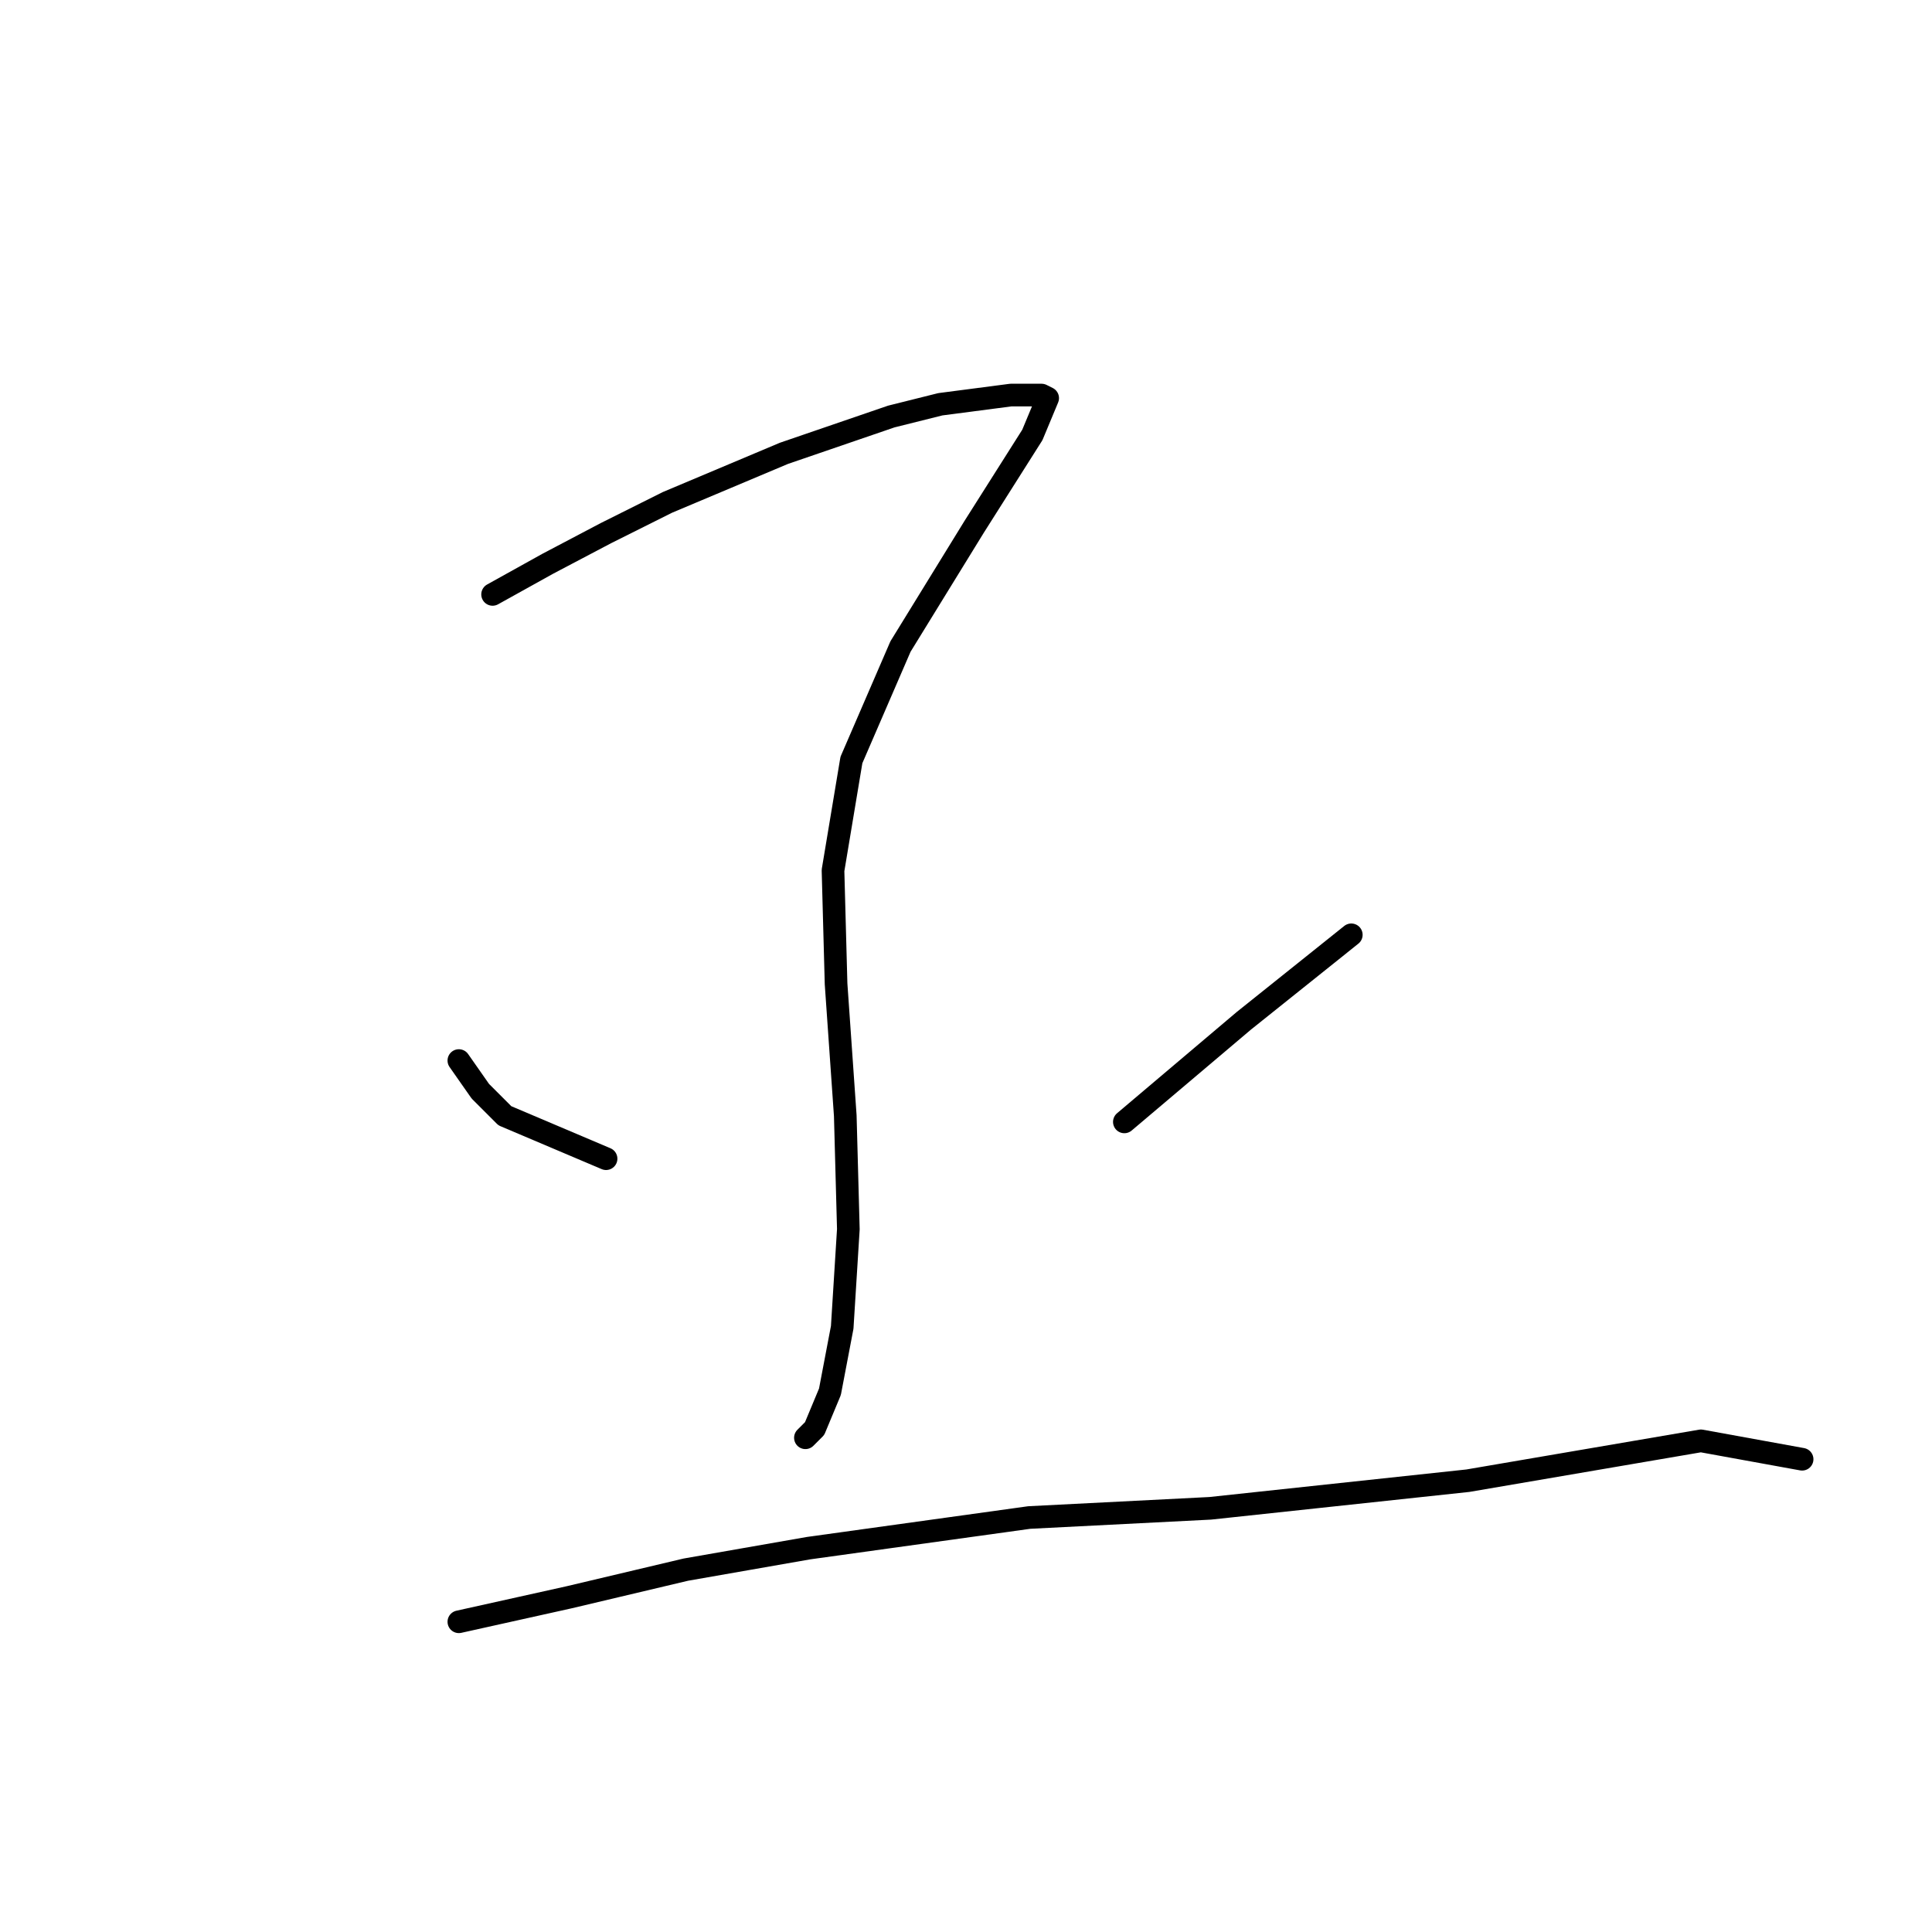 <?xml version="1.0" standalone="no"?>
    <svg width="256" height="256" xmlns="http://www.w3.org/2000/svg" version="1.1">
    <polyline stroke="black" stroke-width="3" stroke-linecap="round" fill="transparent" stroke-linejoin="round" points="65.271 78.762 72.586 74.698 80.307 70.634 88.434 66.571 103.876 60.069 118.099 55.192 124.601 53.567 133.947 52.348 138.011 52.348 138.823 52.754 136.792 57.631 129.071 69.822 119.318 85.67 112.816 100.705 110.378 115.335 110.784 130.37 112.003 147.844 112.41 162.879 111.597 175.883 109.971 184.417 107.94 189.293 106.721 190.512 106.721 190.512 " />
        <polyline stroke="black" stroke-width="3" stroke-linecap="round" fill="transparent" stroke-linejoin="round" points="60.801 140.529 63.646 144.593 66.897 147.844 80.307 153.533 80.307 153.533 " />
        <polyline stroke="black" stroke-width="3" stroke-linecap="round" fill="transparent" stroke-linejoin="round" points="179.054 123.868 164.831 135.247 148.983 148.657 148.983 148.657 " />
        <polyline stroke="black" stroke-width="3" stroke-linecap="round" fill="transparent" stroke-linejoin="round" points="60.801 214.894 75.43 211.643 90.872 207.986 107.127 205.141 136.385 201.078 160.361 199.859 194.495 196.201 225.379 190.919 238.789 193.357 238.789 193.357 " />
        </svg>